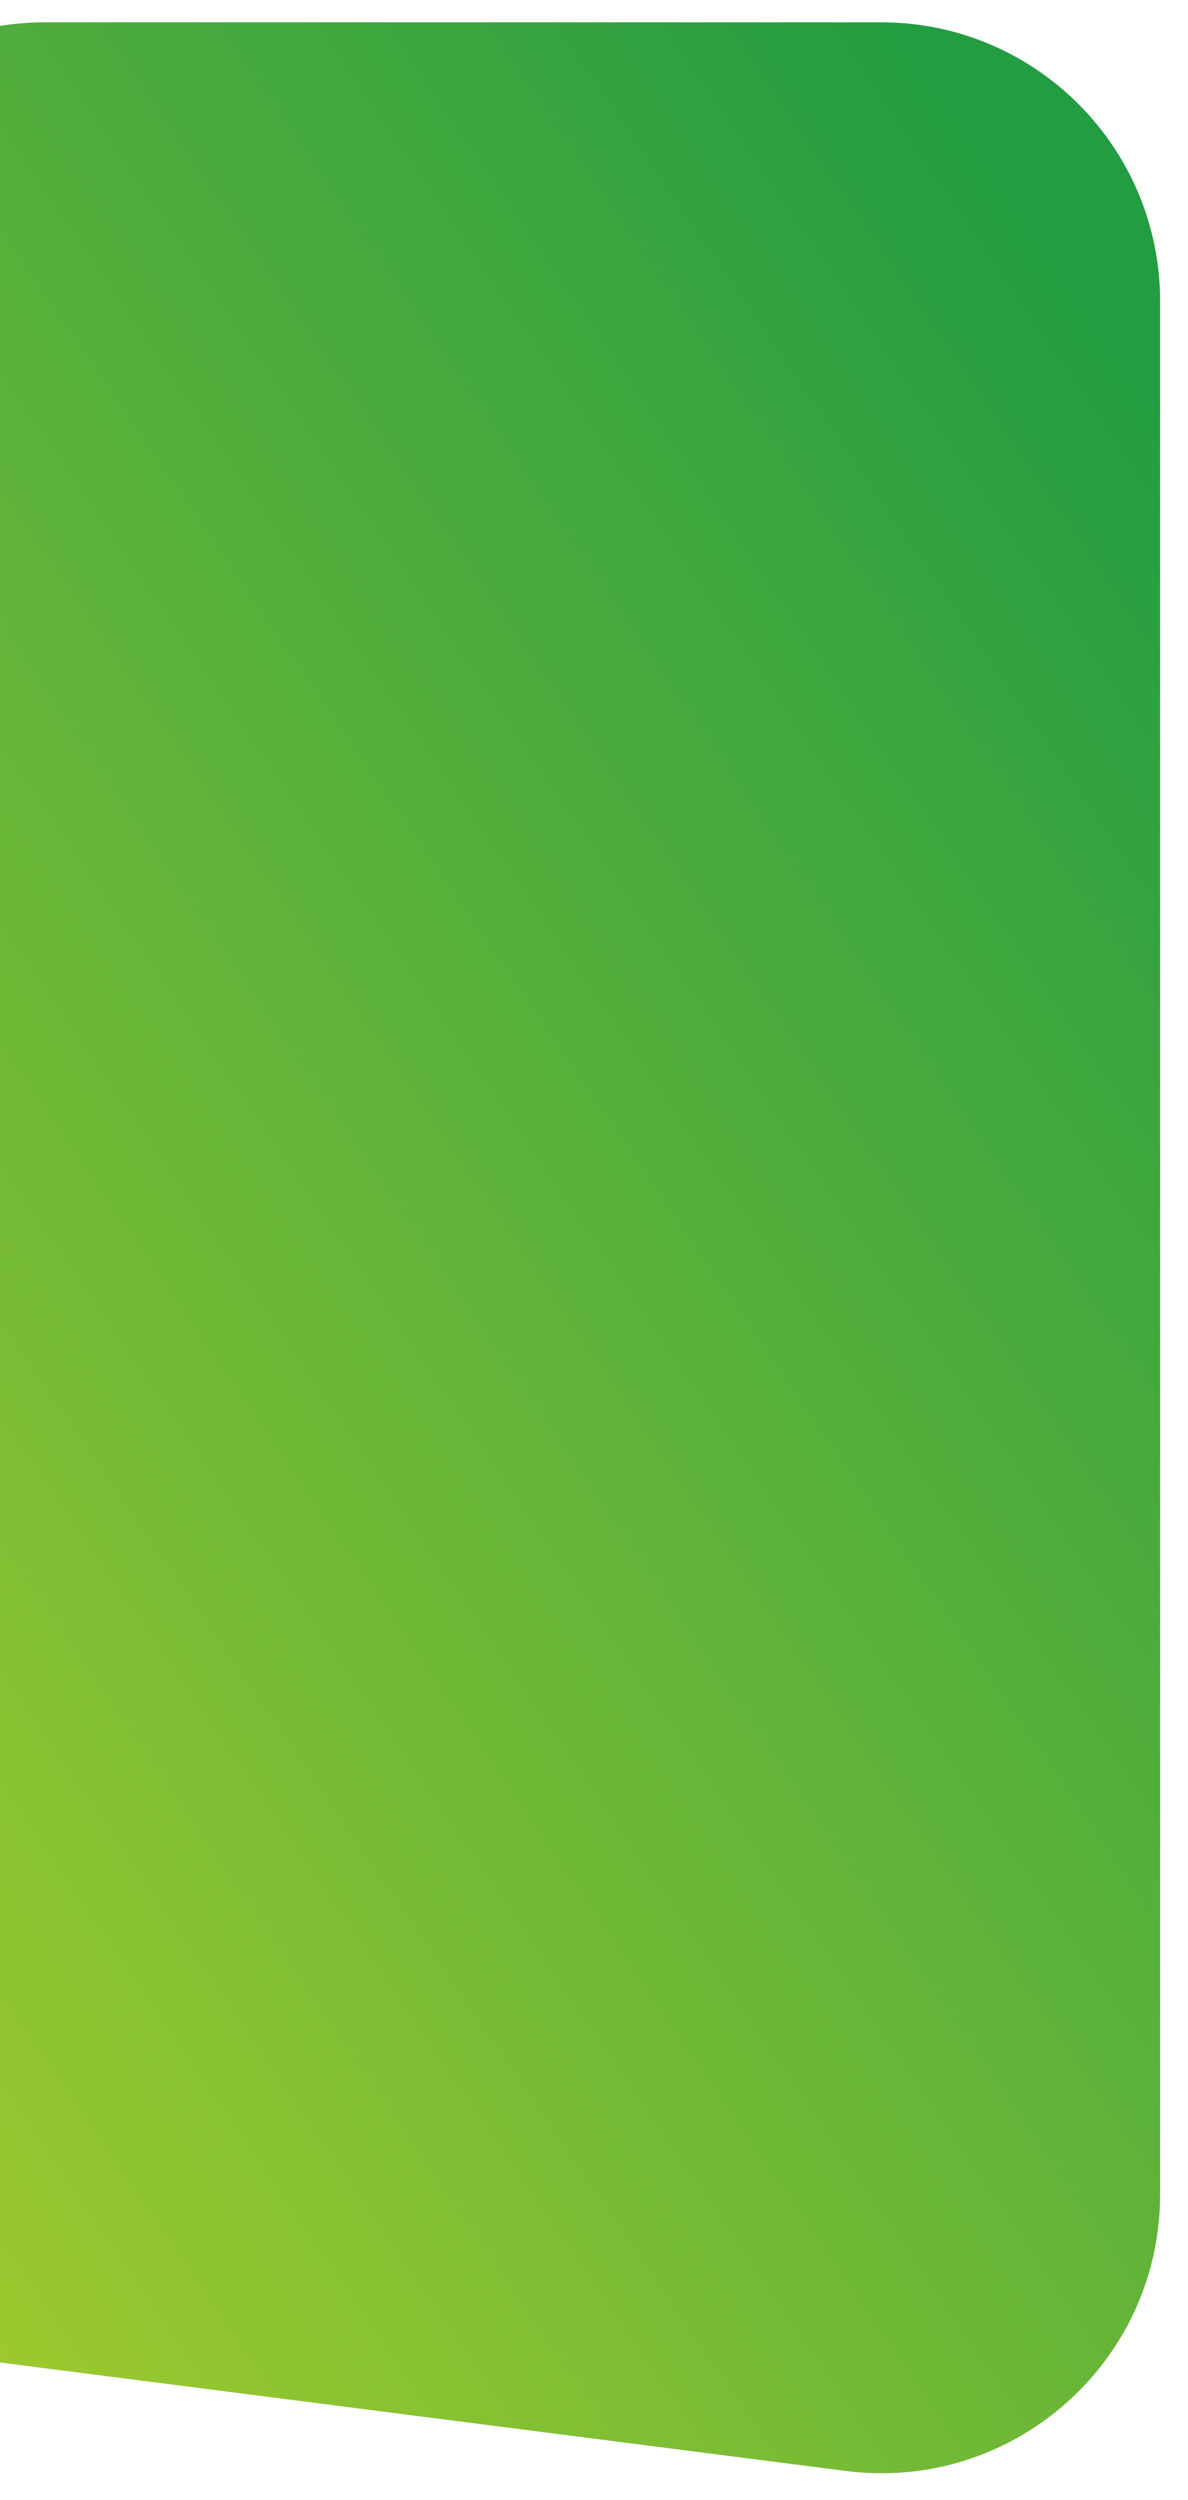 <svg width="213" height="448" fill="none" xmlns="http://www.w3.org/2000/svg"><g filter="url(#filter0_d)"><path d="M-41.998 50c0-27.614 22.386-50 50-50h150c27.614 0 50 22.386 50 50v339.183c0 30.137-26.463 53.425-56.356 49.594l-150-19.224c-24.953-3.198-43.644-24.437-43.644-49.594V50z" fill="url(#paint0_linear)"/></g><defs><linearGradient id="paint0_linear" x1="182.844" y1="25.907" x2="-302.613" y2="357.84" gradientUnits="userSpaceOnUse"><stop stop-color="#239D42"/><stop offset="1" stop-color="#E1E224"/></linearGradient><filter id="filter0_d" x="-45.998" y="0" width="258" height="447.191" filterUnits="userSpaceOnUse" color-interpolation-filters="sRGB"><feFlood flood-opacity="0" result="BackgroundImageFix"/><feColorMatrix in="SourceAlpha" values="0 0 0 0 0 0 0 0 0 0 0 0 0 0 0 0 0 0 127 0"/><feOffset dy="4"/><feGaussianBlur stdDeviation="2"/><feColorMatrix values="0 0 0 0 0 0 0 0 0 0 0 0 0 0 0 0 0 0 0.25 0"/><feBlend in2="BackgroundImageFix" result="effect1_dropShadow"/><feBlend in="SourceGraphic" in2="effect1_dropShadow" result="shape"/></filter></defs></svg>